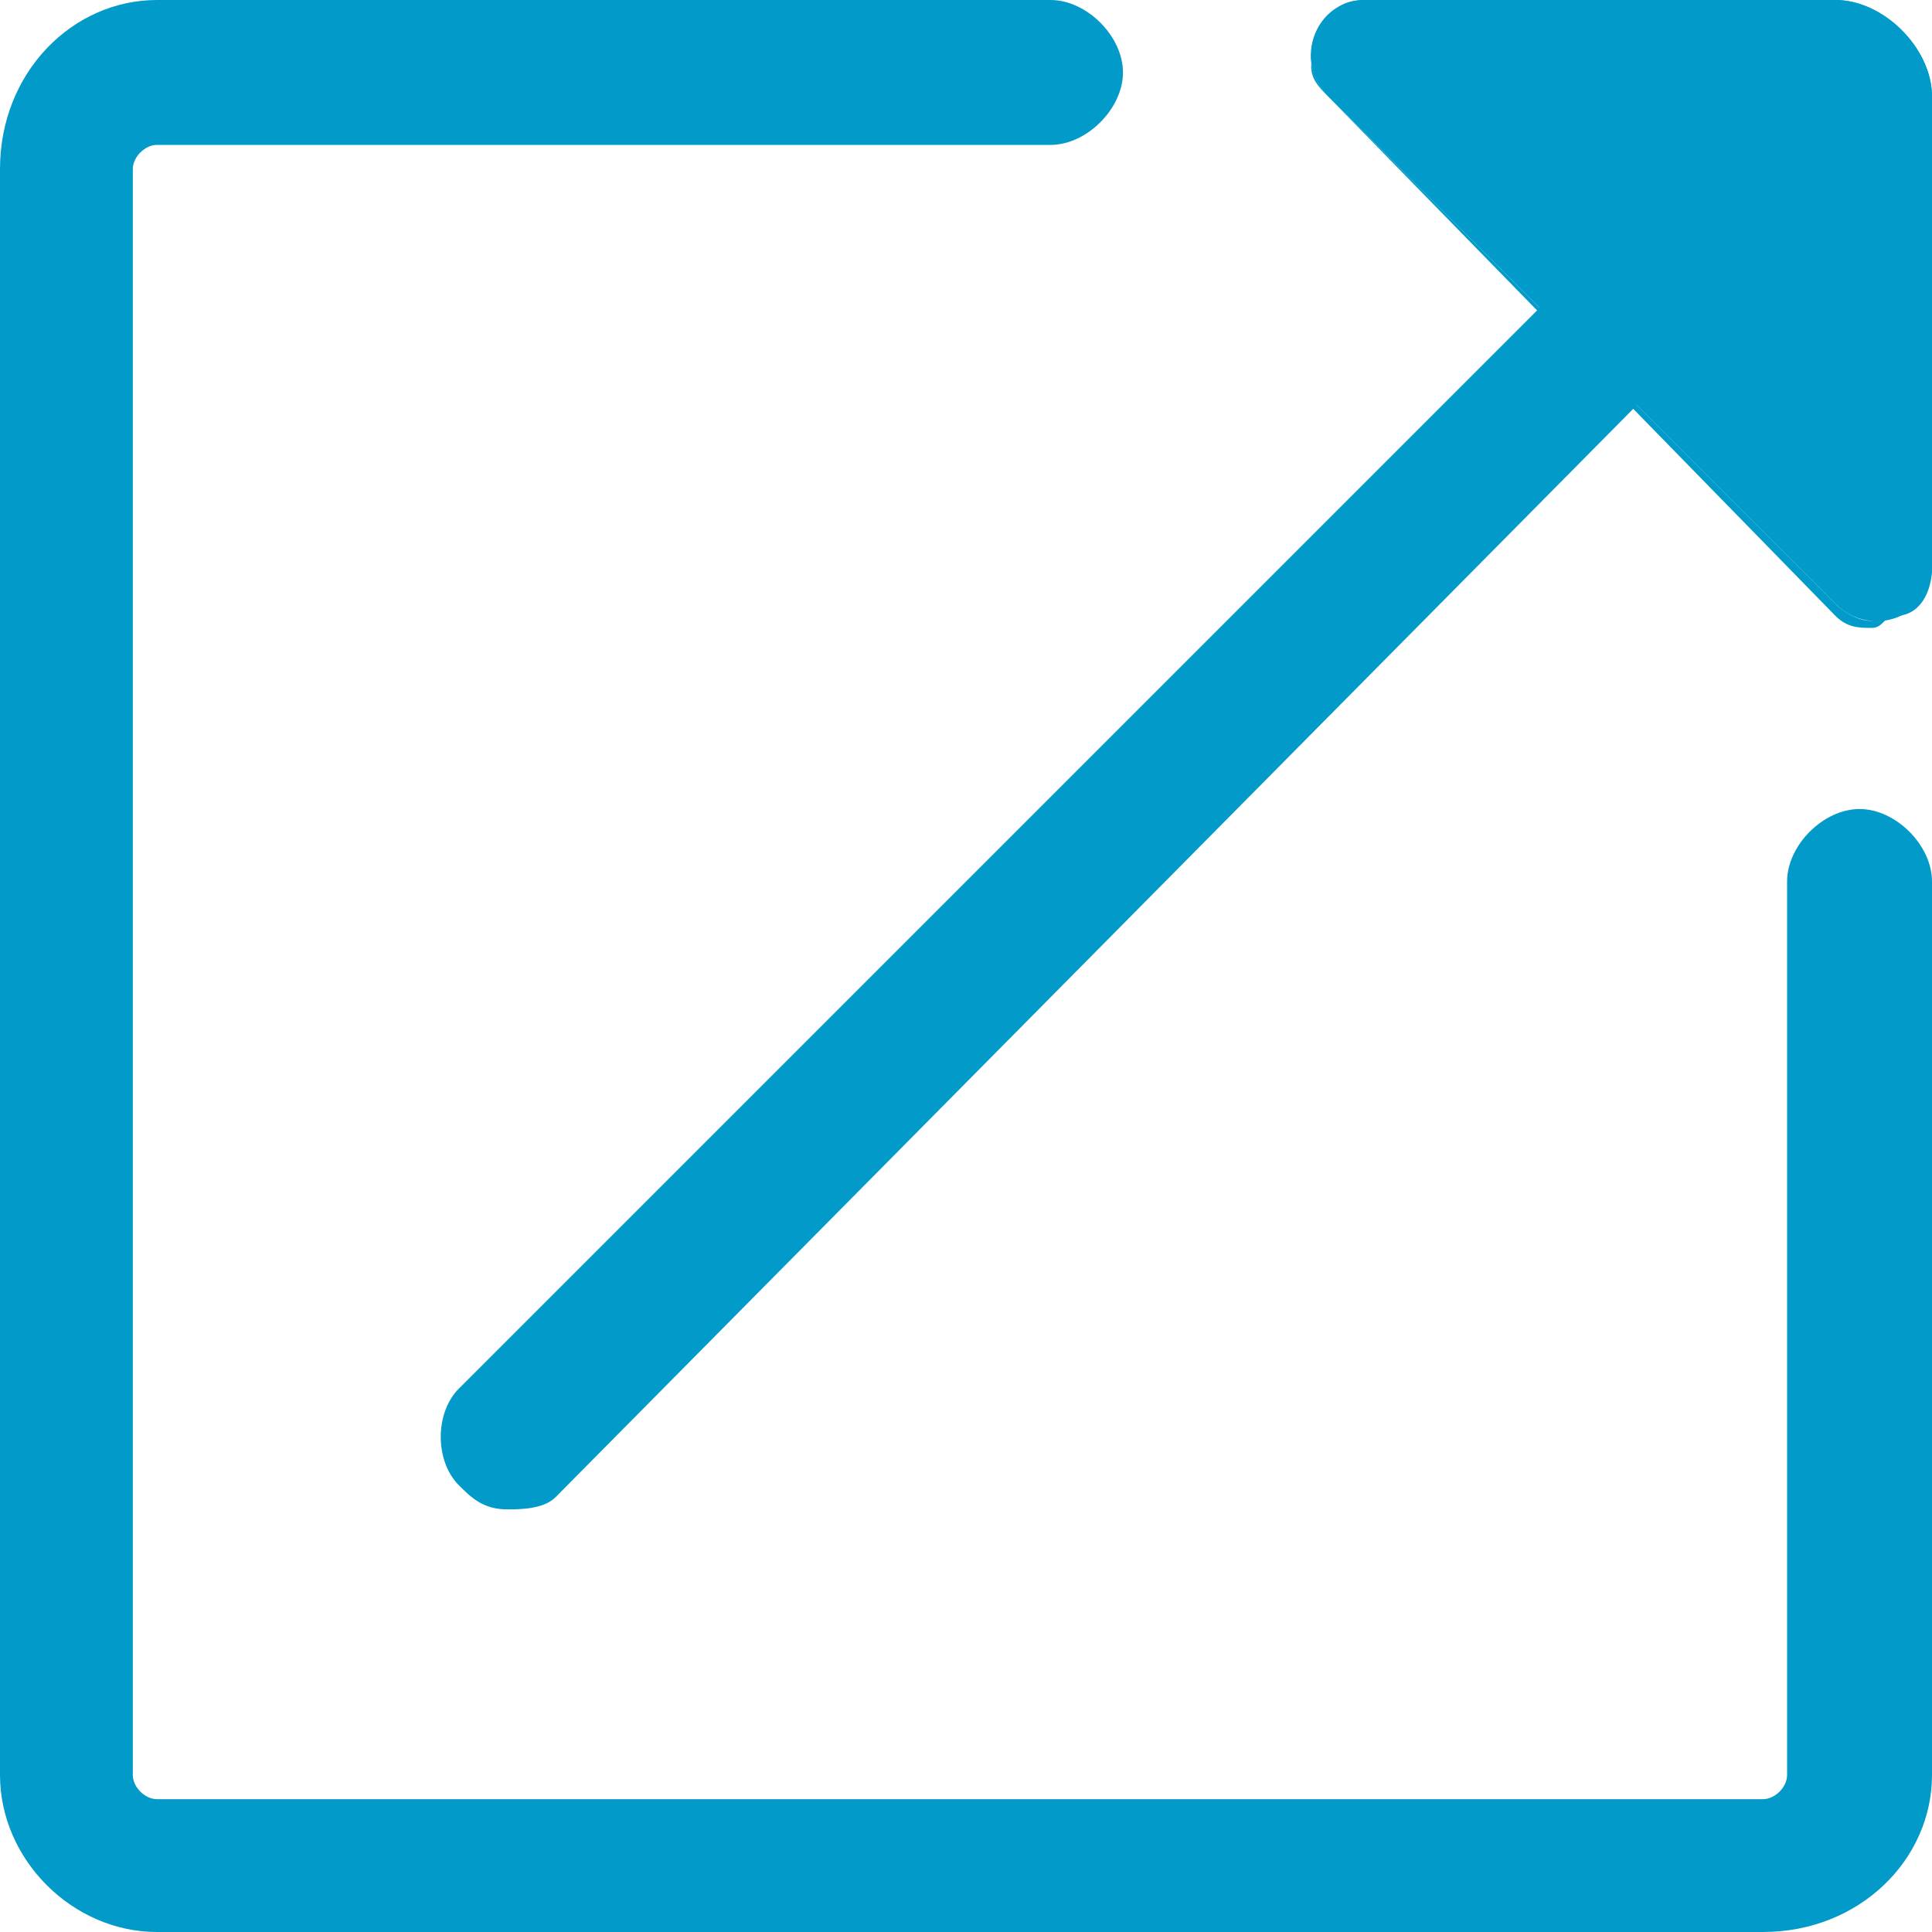 <?xml version="1.0" encoding="utf-8"?>
<!-- Generator: Adobe Illustrator 20.1.0, SVG Export Plug-In . SVG Version: 6.00 Build 0)  -->
<svg version="1.1" id="Layer_1" xmlns="http://www.w3.org/2000/svg" xmlns:xlink="http://www.w3.org/1999/xlink" x="0px" y="0px"
	 viewBox="0 0 16 16" style="enable-background:new 0 0 16 16;" xml:space="preserve">
<g>
	<g>
		<path fill="#029BC9"  d="M14.6,16H1.3C0.6,16,0,15.4,0,14.7V1.4C0,0.6,0.6,0,1.3,0h7.4C9,0,9.3,0.3,9.3,0.6S9,1.2,8.7,1.2H1.3
			c-0.1,0-0.2,0.1-0.2,0.2v13.3c0,0.1,0.1,0.2,0.2,0.2h13.3c0.1,0,0.2-0.1,0.2-0.2V7.3c0-0.3,0.3-0.6,0.6-0.6S16,7,16,7.3v7.4
			C16,15.4,15.4,16,14.6,16z"/>
	</g>
	<g>
		<path fill="#029BC9"  d="M4.2,12.5c-0.2,0-0.3-0.1-0.4-0.2c-0.2-0.2-0.2-0.6,0-0.8L13.9,1.4c0.2-0.2,0.6-0.2,0.8,0C15,1.6,15,2,14.7,2.2L4.6,12.4
			C4.5,12.5,4.3,12.5,4.2,12.5z"/>
	</g>
	<g>
		<path fill="#029BC9"  d="M16,4.7V0.8C16,0.4,15.6,0,15.2,0h-3.9c-0.4,0-0.6,0.5-0.3,0.8L15.2,5C15.5,5.3,16,5.1,16,4.7z"/>
		<path fill="#029BC9"  d="M15.5,5.2c-0.1,0-0.2,0-0.3-0.1L11,0.8c-0.1-0.1-0.2-0.3-0.1-0.5C11,0.1,11.1,0,11.3,0h3.9C15.6,0,16,0.4,16,0.8v3.9
			c0,0.2-0.1,0.4-0.3,0.4C15.6,5.1,15.6,5.2,15.5,5.2z M11.3,0.1c-0.2,0-0.3,0.1-0.4,0.3c-0.1,0.2,0,0.3,0.1,0.4L15.2,5
			c0.1,0.1,0.3,0.2,0.4,0.1c0.2-0.1,0.3-0.2,0.3-0.4V0.8c0-0.4-0.3-0.7-0.7-0.7H11.3z"/>
	</g>
</g>
</svg>

